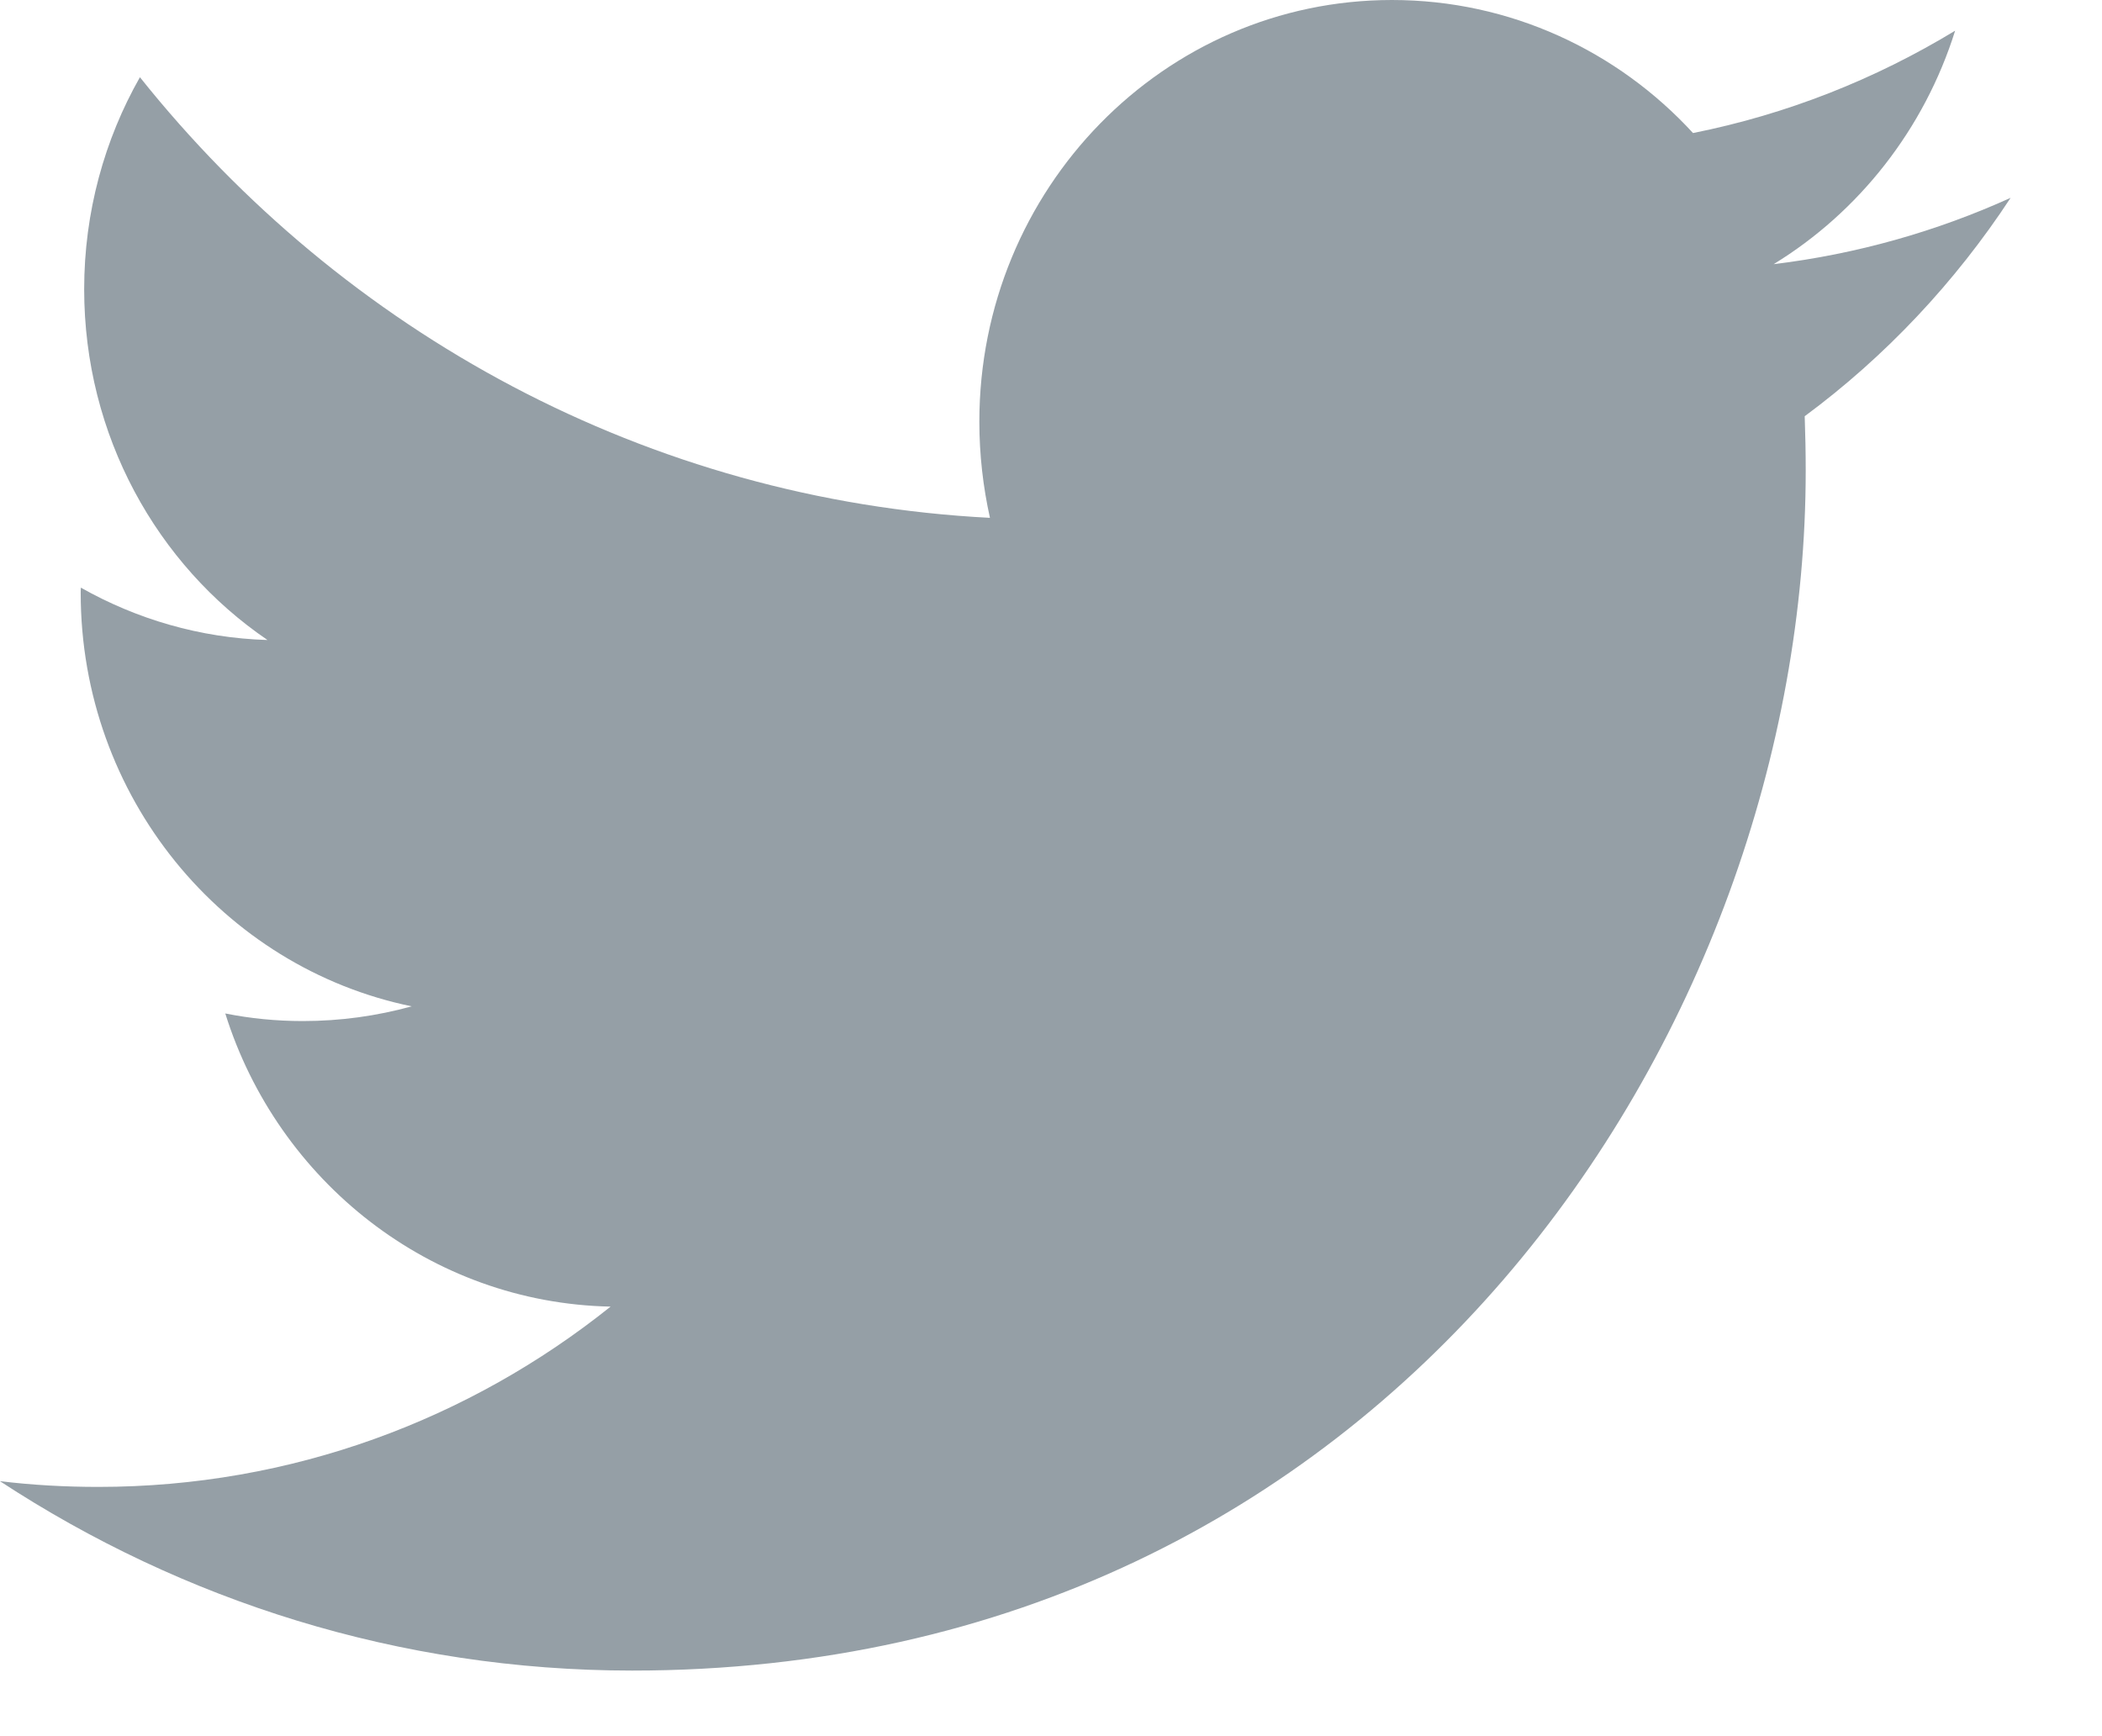 <?xml version="1.0" encoding="UTF-8" standalone="no"?>
<svg width="23px" height="19px" viewBox="0 0 23 19" version="1.1" xmlns="http://www.w3.org/2000/svg" xmlns:xlink="http://www.w3.org/1999/xlink" xmlns:sketch="http://www.bohemiancoding.com/sketch/ns">
    <!-- Generator: Sketch 3.0.3 (7891) - http://www.bohemiancoding.com/sketch -->
    <title>Shape</title>
    <desc>Created with Sketch.</desc>
    <defs></defs>
    <g id="Page-1" stroke="none" stroke-width="1" fill="none" fill-rule="evenodd" sketch:type="MSPage">
        <g id="L-•-HOMEPAGE" sketch:type="MSArtboardGroup" transform="translate(-841, -855)" fill="#959FA6">
            <g id="Group" sketch:type="MSLayerGroup" transform="translate(128, 848)">
                <g id="Shape" sketch:type="MSShapeGroup">
                    <g transform="translate(713, 5)">
                        <path d="M15.231,2 C12.736,2 10.716,4.067 10.716,6.615 C10.716,6.977 10.757,7.329 10.832,7.667 C7.084,7.474 3.758,5.636 1.531,2.845 C1.144,3.526 0.921,4.32 0.921,5.165 C0.921,6.766 1.717,8.18 2.927,9.004 C2.187,8.982 1.492,8.774 0.885,8.431 C0.883,8.447 0.883,8.468 0.883,8.488 C0.883,10.723 2.439,12.588 4.505,13.013 C4.124,13.118 3.726,13.174 3.313,13.174 C3.023,13.174 2.74,13.146 2.465,13.091 C3.039,14.925 4.708,16.259 6.681,16.299 C5.137,17.535 3.19,18.272 1.076,18.272 C0.712,18.272 0.351,18.252 -0.001,18.209 C1.995,19.517 4.368,20.282 6.917,20.282 C15.219,20.282 19.758,13.25 19.758,7.15 C19.758,6.95 19.754,6.752 19.747,6.555 C20.629,5.903 21.394,5.089 22,4.165 C21.19,4.532 20.32,4.78 19.407,4.891 C20.34,4.32 21.055,3.414 21.393,2.336 C20.52,2.866 19.556,3.25 18.525,3.456 C17.703,2.56 16.527,2 15.231,2"></path>
                    </g>
                </g>
            </g>
        </g>
    </g>
</svg>